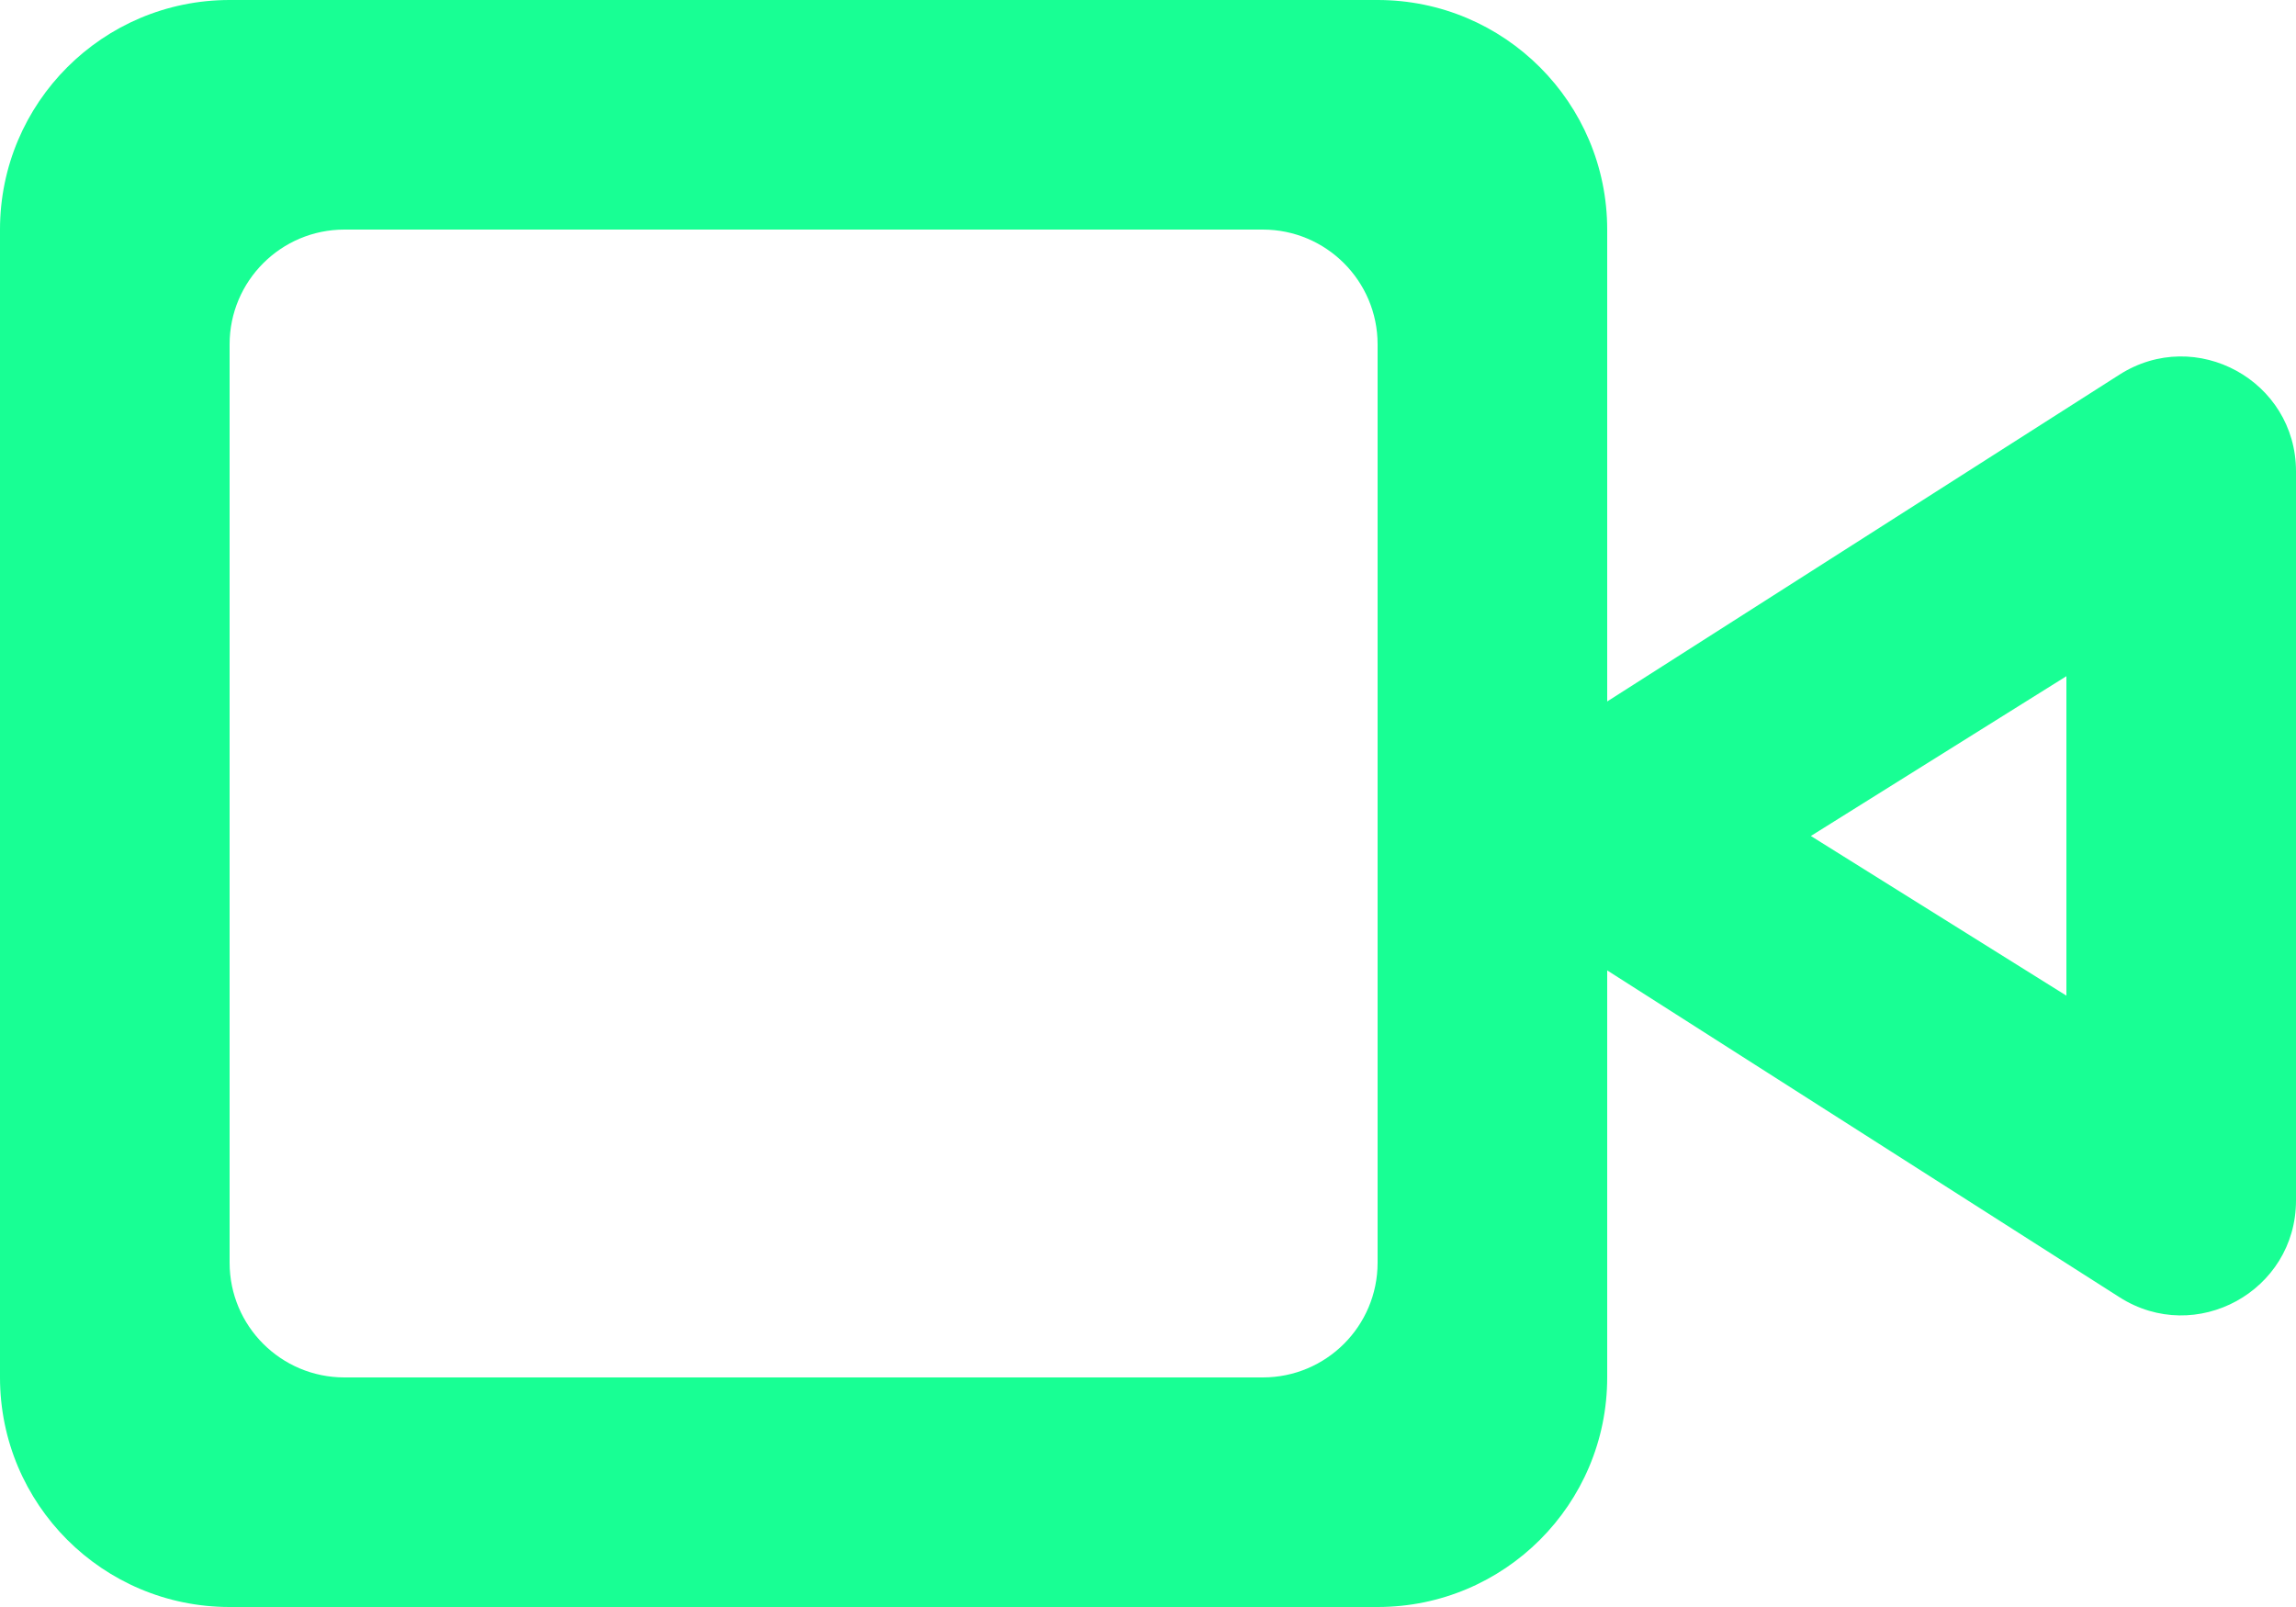 <?xml version="1.0" encoding="UTF-8" standalone="no"?>
<svg width="20px" height="14px" viewBox="0 0 20 14" version="1.1" xmlns="http://www.w3.org/2000/svg" xmlns:xlink="http://www.w3.org/1999/xlink">
    <!-- Generator: Sketch 3.8.1 (29687) - http://www.bohemiancoding.com/sketch -->
    <title>video_round [#961]</title>
    <desc>Created with Sketch.</desc>
    <defs></defs>
    <g id="Page-1" stroke="none" stroke-width="1" fill="none" fill-rule="evenodd">
        <g id="Dribbble-Dark-Preview" transform="translate(-420, -3922)" fill="#18FF94">
            <g id="icons" transform="translate(56, 160)">
                <path d="M382,3770.674 L379.774,3769.283 L382,3767.891 L382,3770.674 Z M375,3774 L367,3774 C366.448,3774 366,3773.553 366,3773 L366,3765 C366,3764.448 366.448,3764 367,3764 L375,3764 C375.552,3764 376,3764.448 376,3765 L376,3773 C376,3773.553 375.552,3774 375,3774 L375,3774 Z M378,3768.111 L378,3764 C378,3762.896 377.105,3762 376,3762 L366,3762 C364.895,3762 364,3762.896 364,3764 L364,3774 C364,3775.105 364.895,3776 366,3776 L376,3776 C377.105,3776 378,3775.105 378,3774 L378,3770.454 L382.462,3773.301 C383.128,3773.726 384,3773.248 384,3772.458 L384,3766.107 C384,3765.317 383.128,3764.839 382.462,3765.264 L378,3768.111 Z" id="video_round-[#961]"></path>
            </g>
        </g>
    </g>
</svg>